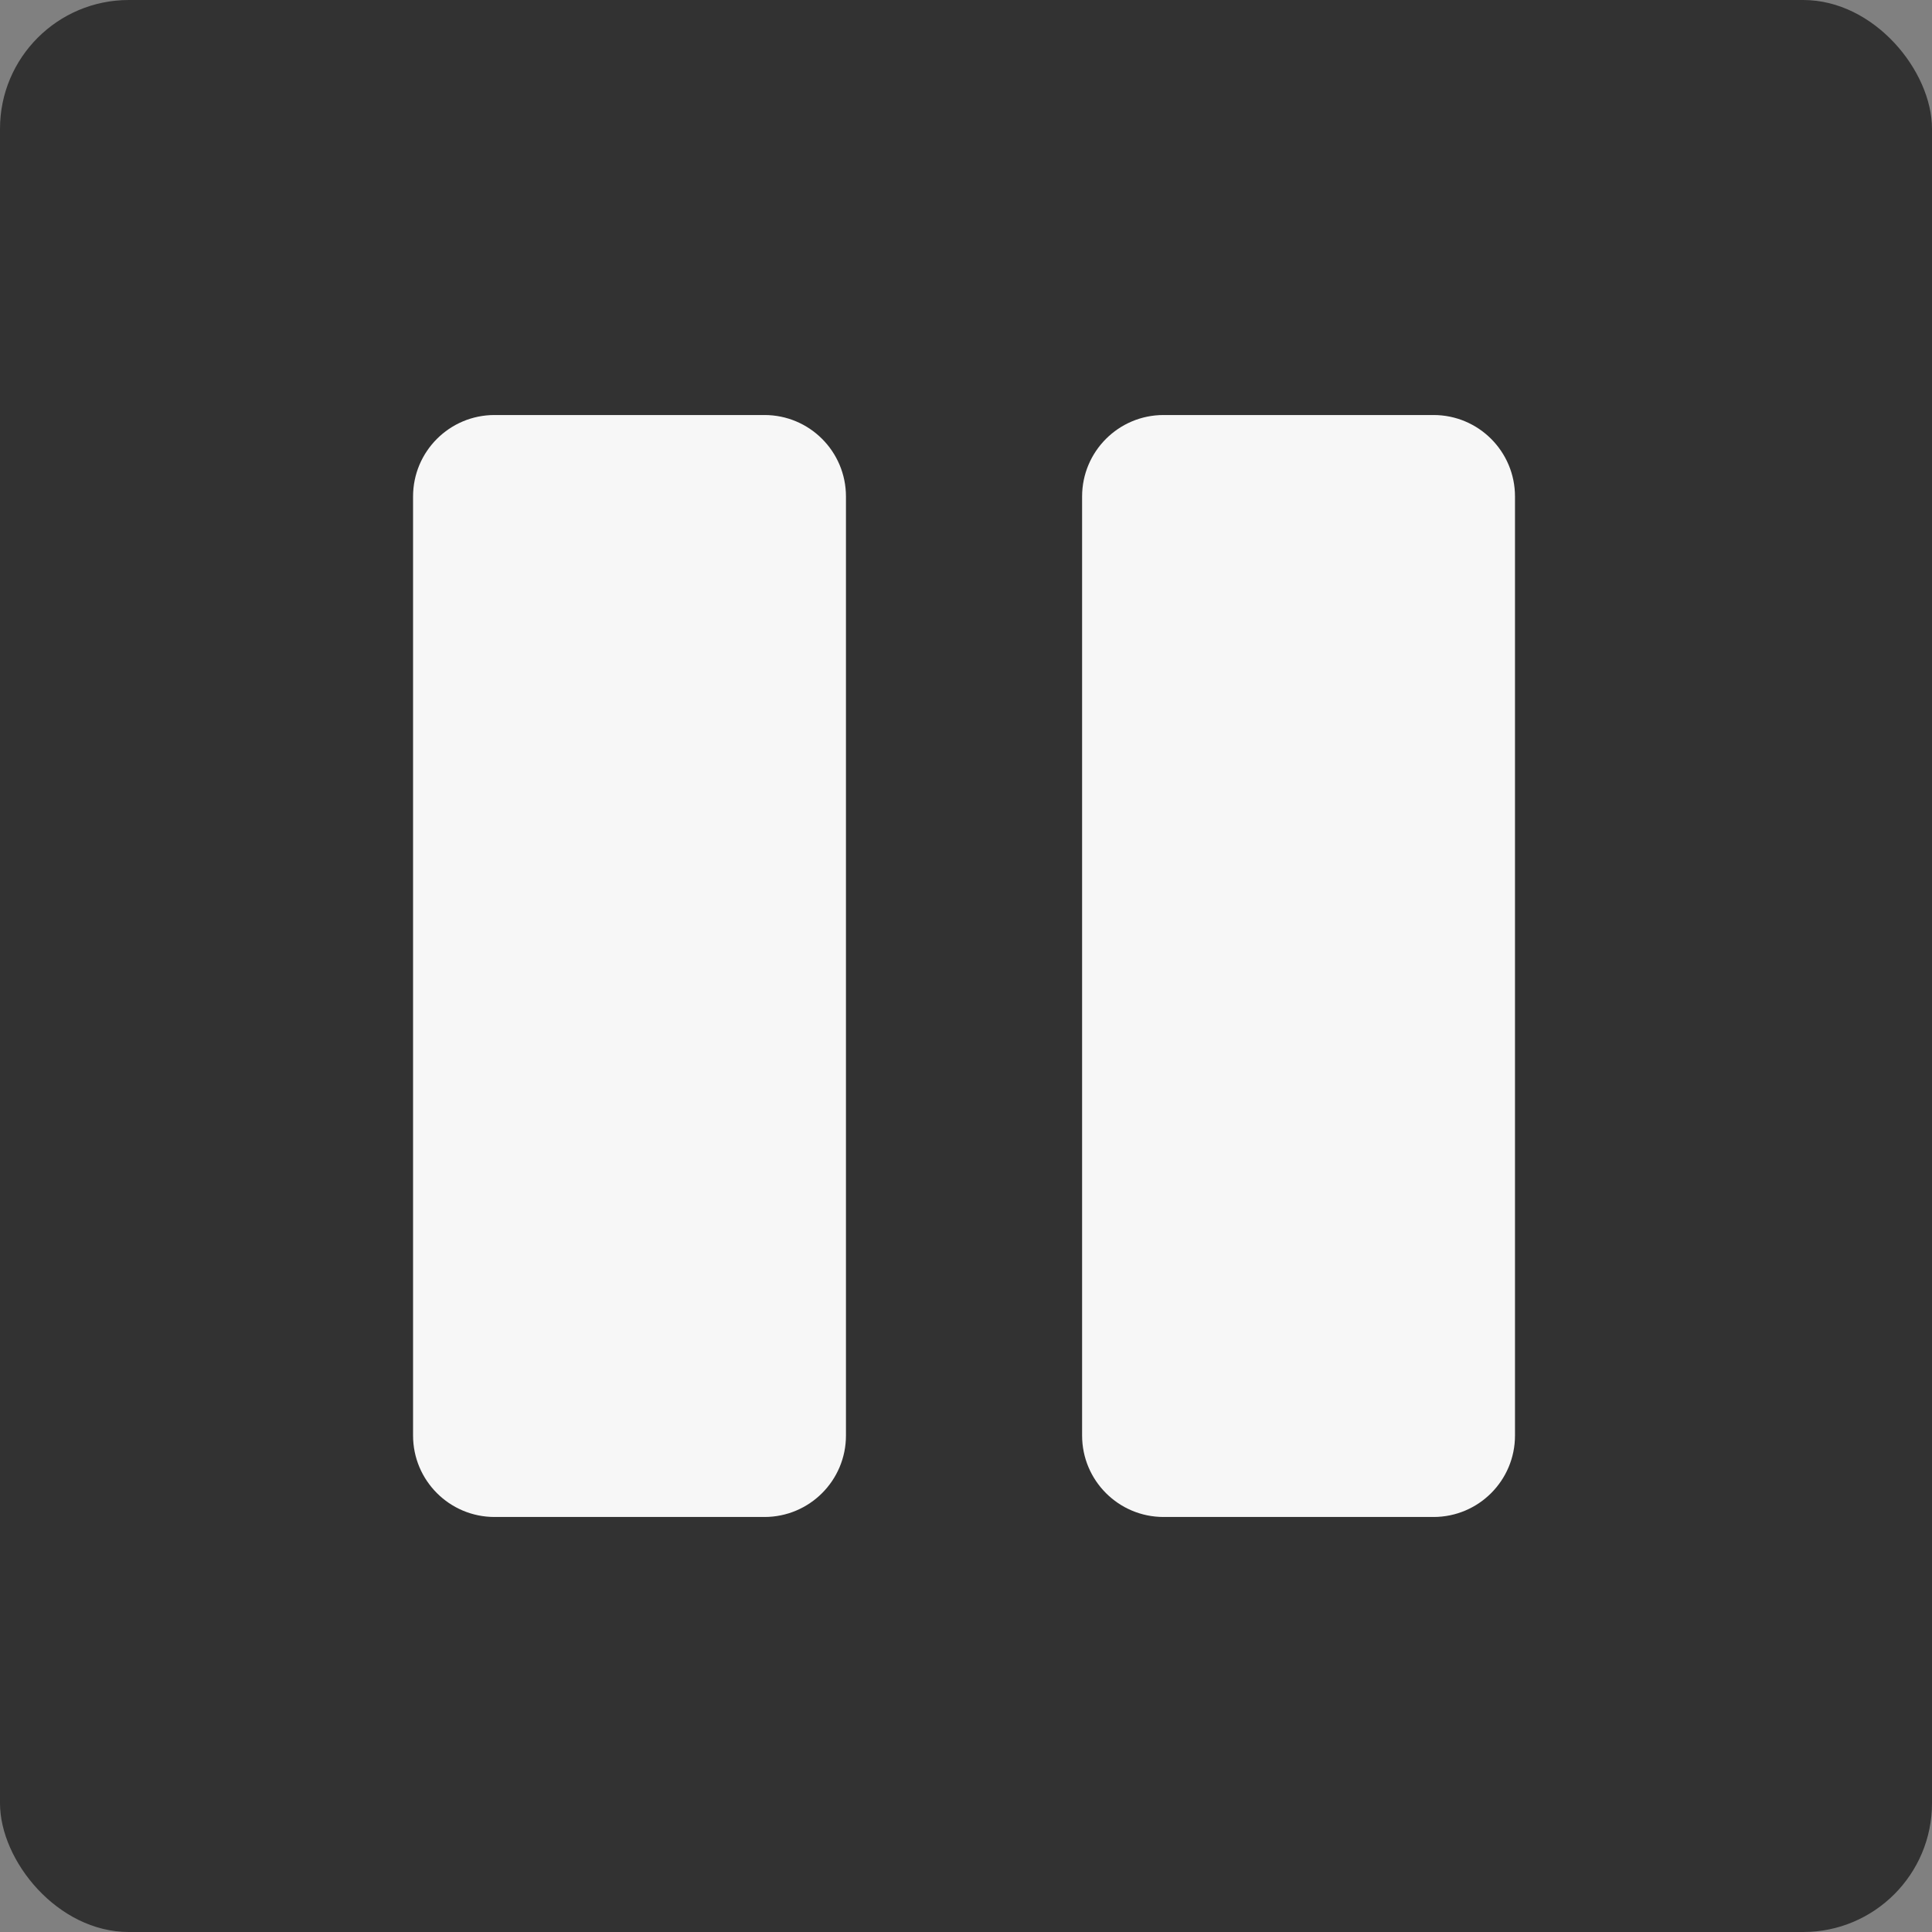 <svg width="75" height="75" viewBox="0 0 75 75" fill="none" xmlns="http://www.w3.org/2000/svg">
<rect x="0" y="0" width="75" height="75" fill="#808080" stroke="none"/>
<rect width="75" height="75" rx="5" fill="#323232"/>
<path d="M29.678 16.111H19.197C17.451 16.111 16.035 17.527 16.035 19.274V55.727C16.035 57.473 17.451 58.889 19.197 58.889H29.678C31.424 58.889 32.84 57.473 32.84 55.727V19.274C32.84 17.527 31.424 16.111 29.678 16.111Z" fill="#F7F7F7"/>
<path d="M55.65 16.111H45.169C43.423 16.111 42.007 17.527 42.007 19.274V55.727C42.007 57.473 43.423 58.889 45.169 58.889H55.65C57.397 58.889 58.812 57.473 58.812 55.727V19.274C58.812 17.527 57.397 16.111 55.65 16.111Z" fill="#F7F7F7"/>
</svg>
